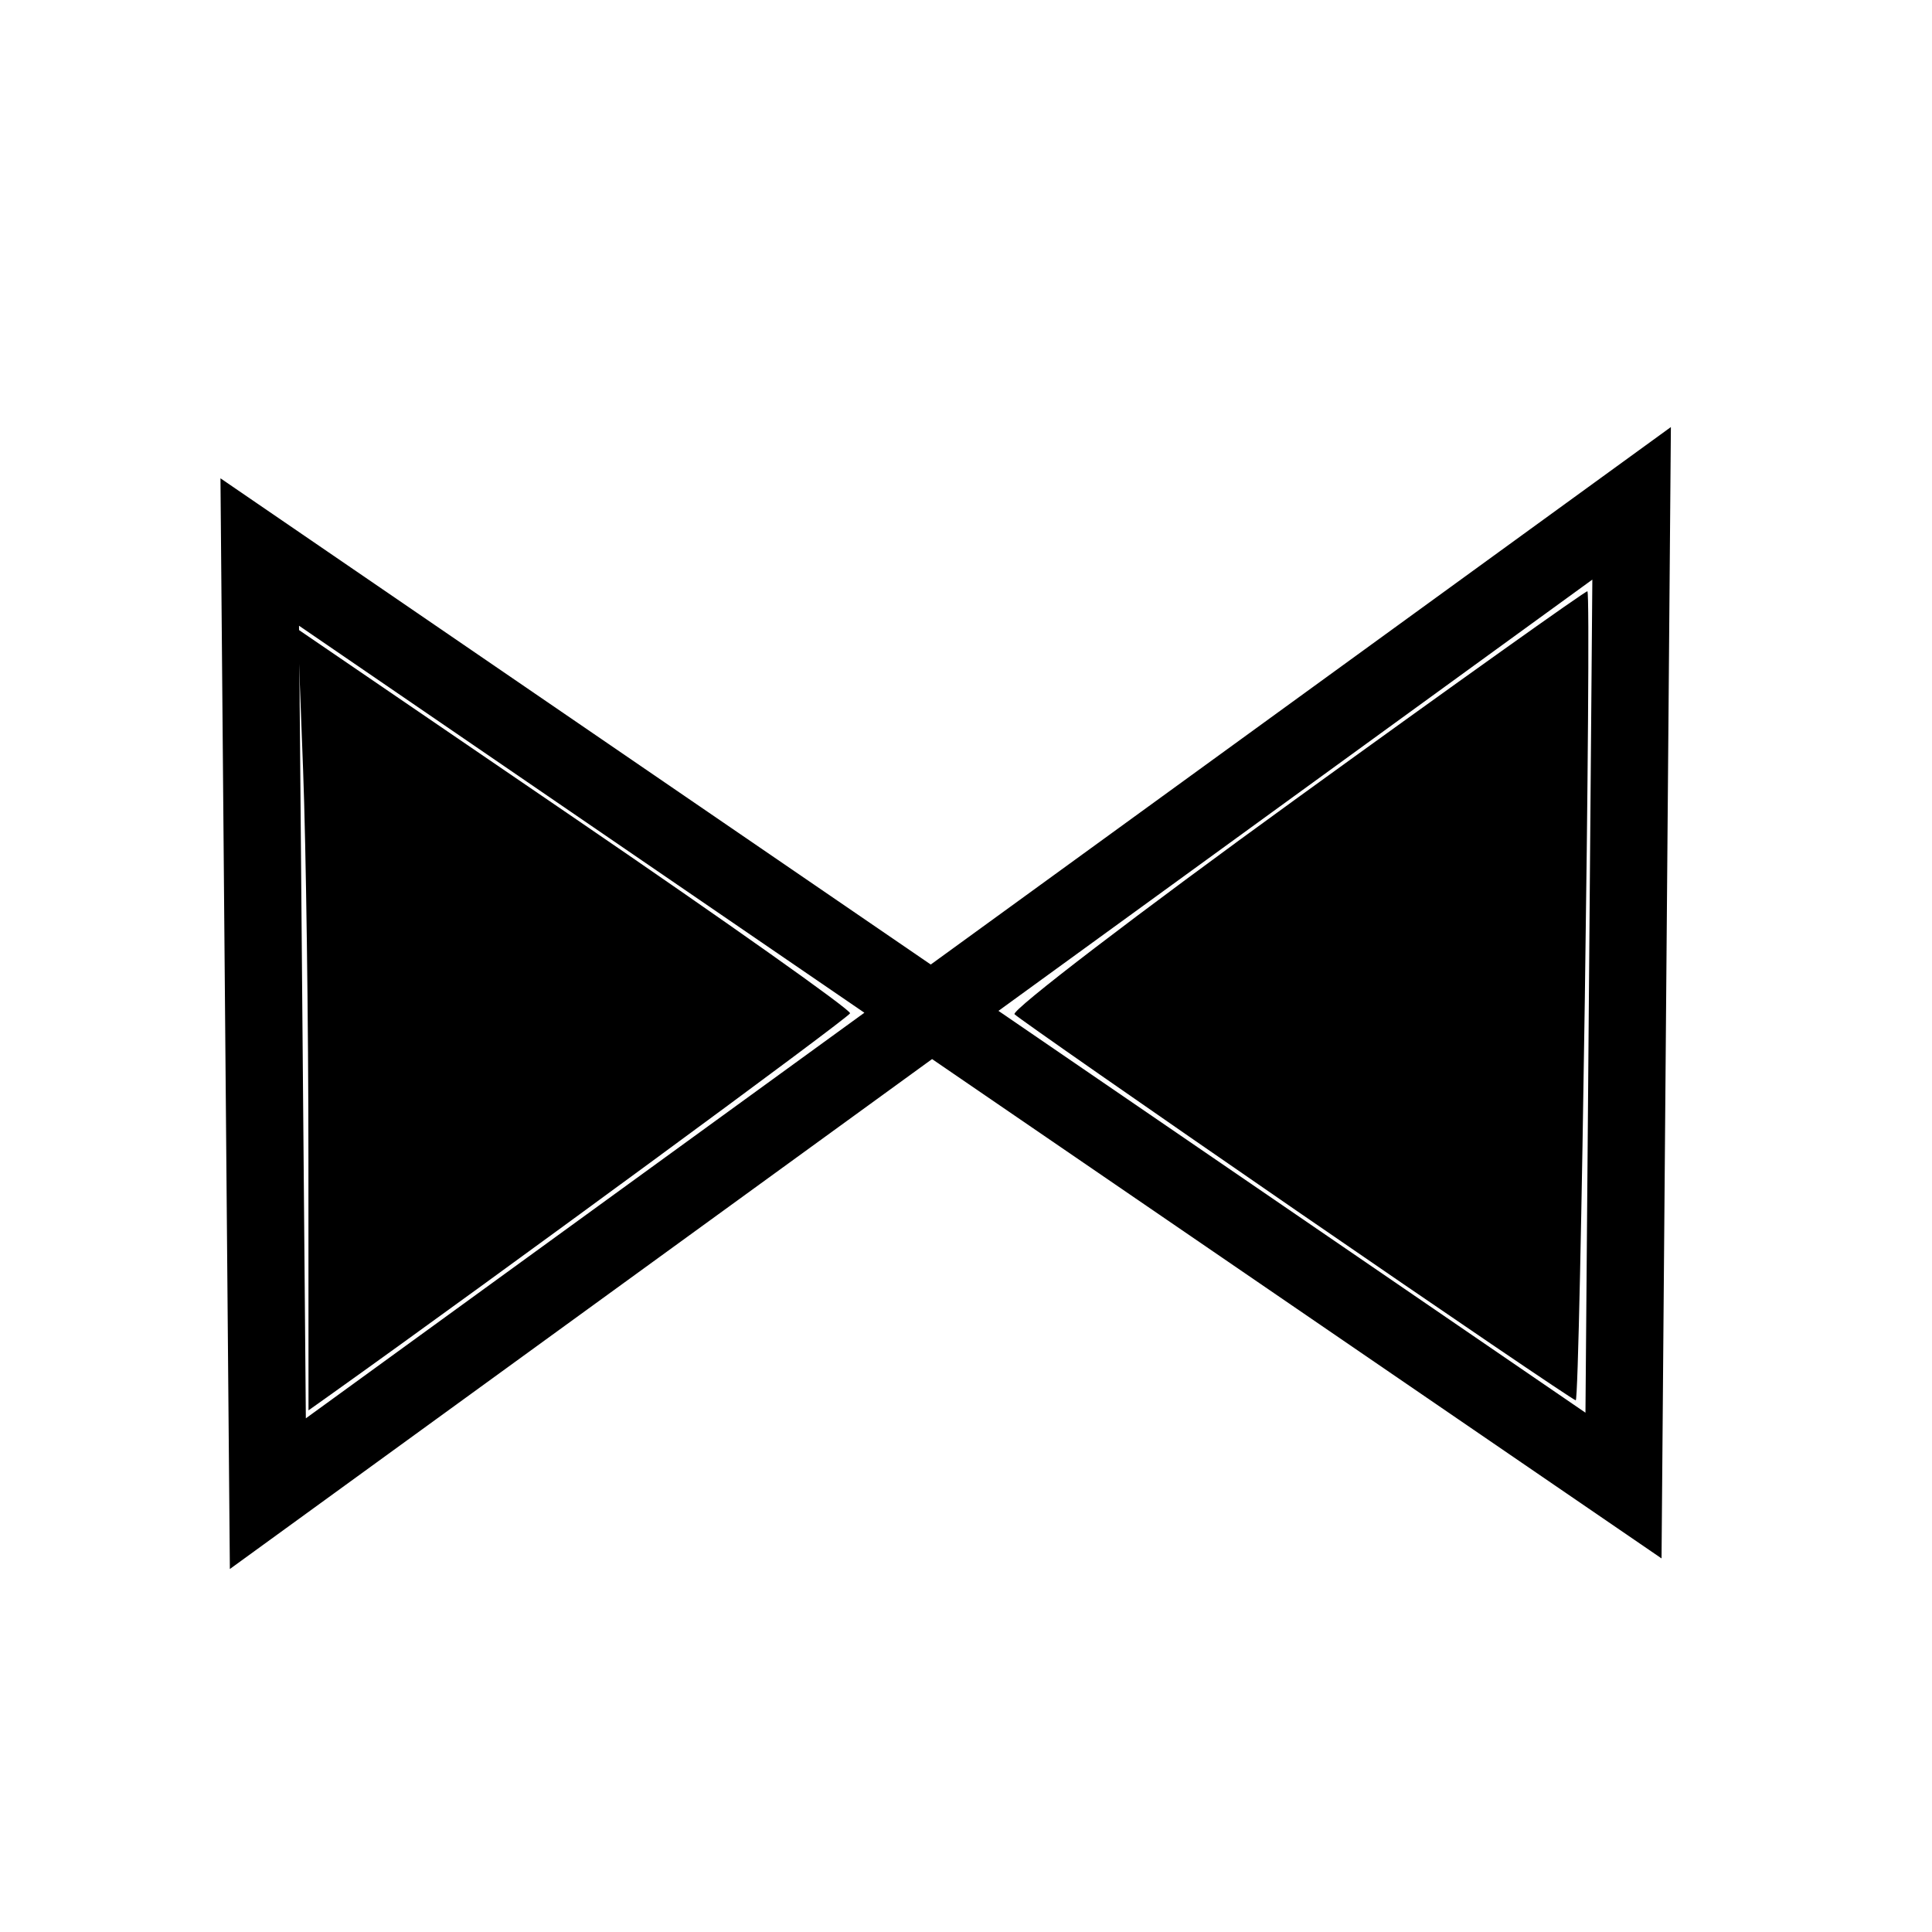 <?xml version="1.0" encoding="UTF-8" standalone="no"?>
<svg
   xmlns:dc="http://purl.org/dc/elements/1.1/"
   xmlns:cc="http://creativecommons.org/ns#"
   xmlns:rdf="http://www.w3.org/1999/02/22-rdf-syntax-ns#"
   xmlns:svg="http://www.w3.org/2000/svg"
   xmlns="http://www.w3.org/2000/svg"
   xmlns:sodipodi="http://sodipodi.sourceforge.net/DTD/sodipodi-0.dtd"
   xmlns:inkscape="http://www.inkscape.org/namespaces/inkscape"
   version="1.1"
   id="svg3448"
   viewBox="0 0 25 25"
   height="25"
   width="25"
   inkscape:version="0.91 r13725"
   sodipodi:docname="obj_valve.svg">
  <sodipodi:namedview
     pagecolor="#ffffff"
     bordercolor="#666666"
     borderopacity="1"
     objecttolerance="10"
     gridtolerance="10"
     guidetolerance="10"
     inkscape:pageopacity="0"
     inkscape:pageshadow="2"
     inkscape:window-width="700"
     inkscape:window-height="778"
     id="namedview3346"
     showgrid="false"
     inkscape:zoom="9.52"
     inkscape:cx="12.5"
     inkscape:cy="12.5"
     inkscape:window-x="683"
     inkscape:window-y="59"
     inkscape:window-maximized="0"
     inkscape:current-layer="svg3448" />
  <defs
     id="defs3450">
    <inkscape:perspective
       sodipodi:type="inkscape:persp3d"
       inkscape:vp_x="0 : 12.5 : 1"
       inkscape:vp_y="0 : 1000 : 0"
       inkscape:vp_z="25 : 12.5 : 1"
       inkscape:persp3d-origin="12.5 : 8.3333333 : 1"
       id="perspective3348" />
  </defs>
  <path
     style="fill:none;fill-rule:evenodd;stroke:#000000;stroke-width:1px;stroke-linecap:butt;stroke-linejoin:miter;stroke-opacity:1"
     d="M 3.361,7.143 3.466,19.328 21.113,6.513 21.008,19.223 Z"
     id="path3393"
     inkscape:connector-curvature="0" />
  <path
     style="fill:#000000"
     d="M 3.991,15.012 C 3.991,13.232 3.96,10.958 3.922,9.959 L 3.853,8.142 7.438,10.589 c 1.972,1.346 3.575,2.481 3.562,2.523 -0.018,0.058 -4.638,3.45 -6.693,4.914 L 3.992,18.25 3.991,15.012 Z"
     id="path3395"
     inkscape:connector-curvature="0" />
  <path
     style="fill:#000000"
     d="m 16.769,15.661 c -1.956,-1.347 -3.595,-2.489 -3.641,-2.537 -0.047,-0.048 1.597,-1.306 3.653,-2.794 2.055,-1.488 3.747,-2.693 3.76,-2.679 0.056,0.066 -0.094,10.477 -0.151,10.469 -0.035,-0.005 -1.664,-1.112 -3.621,-2.459 z"
     id="path3397"
     inkscape:connector-curvature="0" />
</svg>
